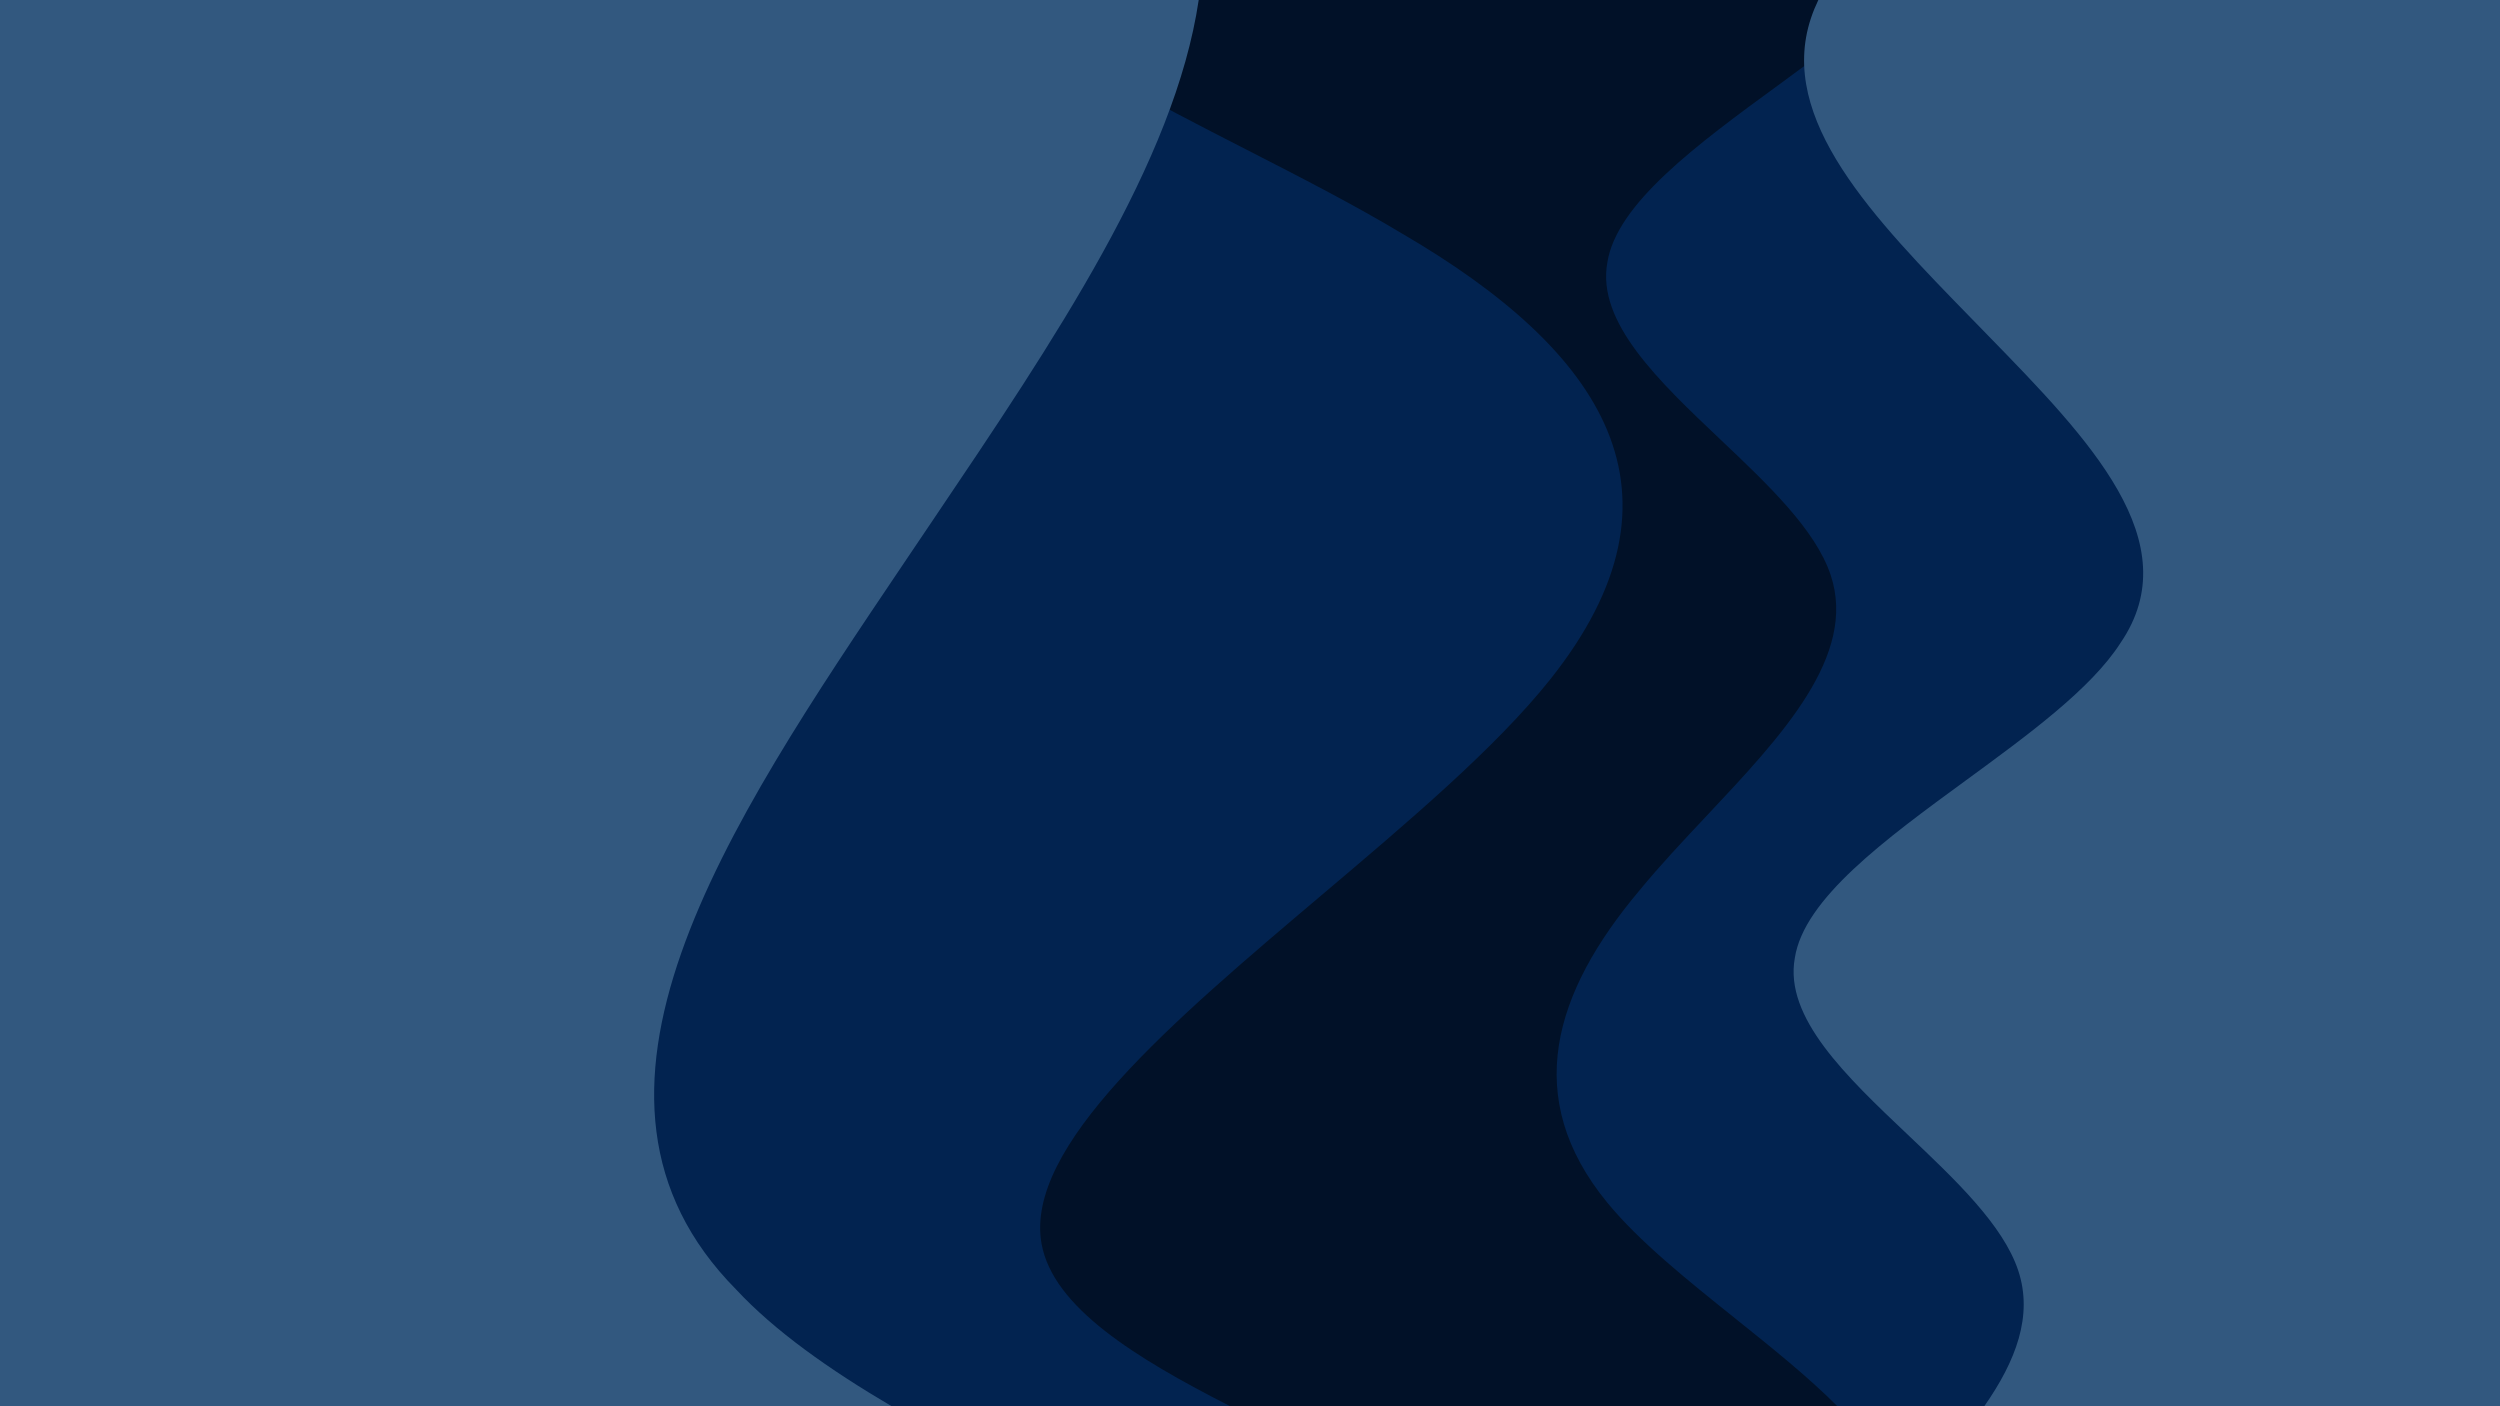 <?xml version="1.0"?>
<svg viewBox="0 0 1280 720" preserveAspectRatio="xMidYMid slice" xmlns="http://www.w3.org/2000/svg">
	<rect width="100%" height="100%" fill="#011128"/>
	<path d="M1184 720H940.737C925.789 704.964 907.06 689.961 888.296 674.93C863.795 655.303 839.232 635.626 822.942 615.762C778.844 561.984 795.381 508.207 839.479 455.809C849.855 443.155 861.758 430.502 873.66 417.848C912.341 376.724 951.023 335.6 937.323 294.477C929.559 271.17 905.23 248.123 880.937 225.11C849.175 195.023 817.476 164.995 822.942 134.523C827.604 104.206 869.056 73.888 910.508 43.571C930.366 29.047 950.224 14.524 966.038 -0H1184V134.523V294.477L1184 455.809V615.762V720Z" fill="#022350"/>
	<path d="M102.001 720H629.878C581.353 695.248 539.18 669.343 533.289 636.859C524.283 587.194 600.234 522.951 676.511 458.433C721.191 420.641 765.983 382.754 793.877 347.647C869.393 252.605 821.436 179.955 717.722 119.503C693.232 104.803 665.635 90.668 638.039 76.532C590.151 52.003 542.264 27.473 510.612 -0H0V157.544L16.173 246.728L58.654 480.979L101.135 715.23L102.001 720Z" fill="#022350"/>
	<path d="M456.519 720C424.368 701.075 396.55 681.364 376.85 660.181C279.003 561.107 370.992 424.581 463.017 288.002C464.454 285.868 465.892 283.735 467.328 281.602C470.688 276.614 474.052 271.629 477.413 266.648C539.941 173.993 601.472 82.816 613.737 -0H0V720H456.519Z" fill="#32587F"/>
	<path d="M930.986 -0H1280V720H1015.95C1032.13 696.825 1041.04 673.651 1033.32 650.477C1025.56 627.17 1001.23 604.123 976.937 581.11C945.175 551.023 913.476 520.995 918.942 490.523C923.604 460.206 965.056 429.889 1006.51 399.571C1038.58 376.111 1070.66 352.651 1085.69 329.191C1120.97 277.599 1069.41 224.669 1017.82 171.719C1017.02 170.892 1016.21 170.065 1015.41 169.238C1013.52 167.304 1011.64 165.372 1009.76 163.442C959.268 111.69 909.94 61.129 927.211 9.285C928.242 6.19 929.506 3.095 930.986 -0Z" fill="#32587f"/>
</svg>
